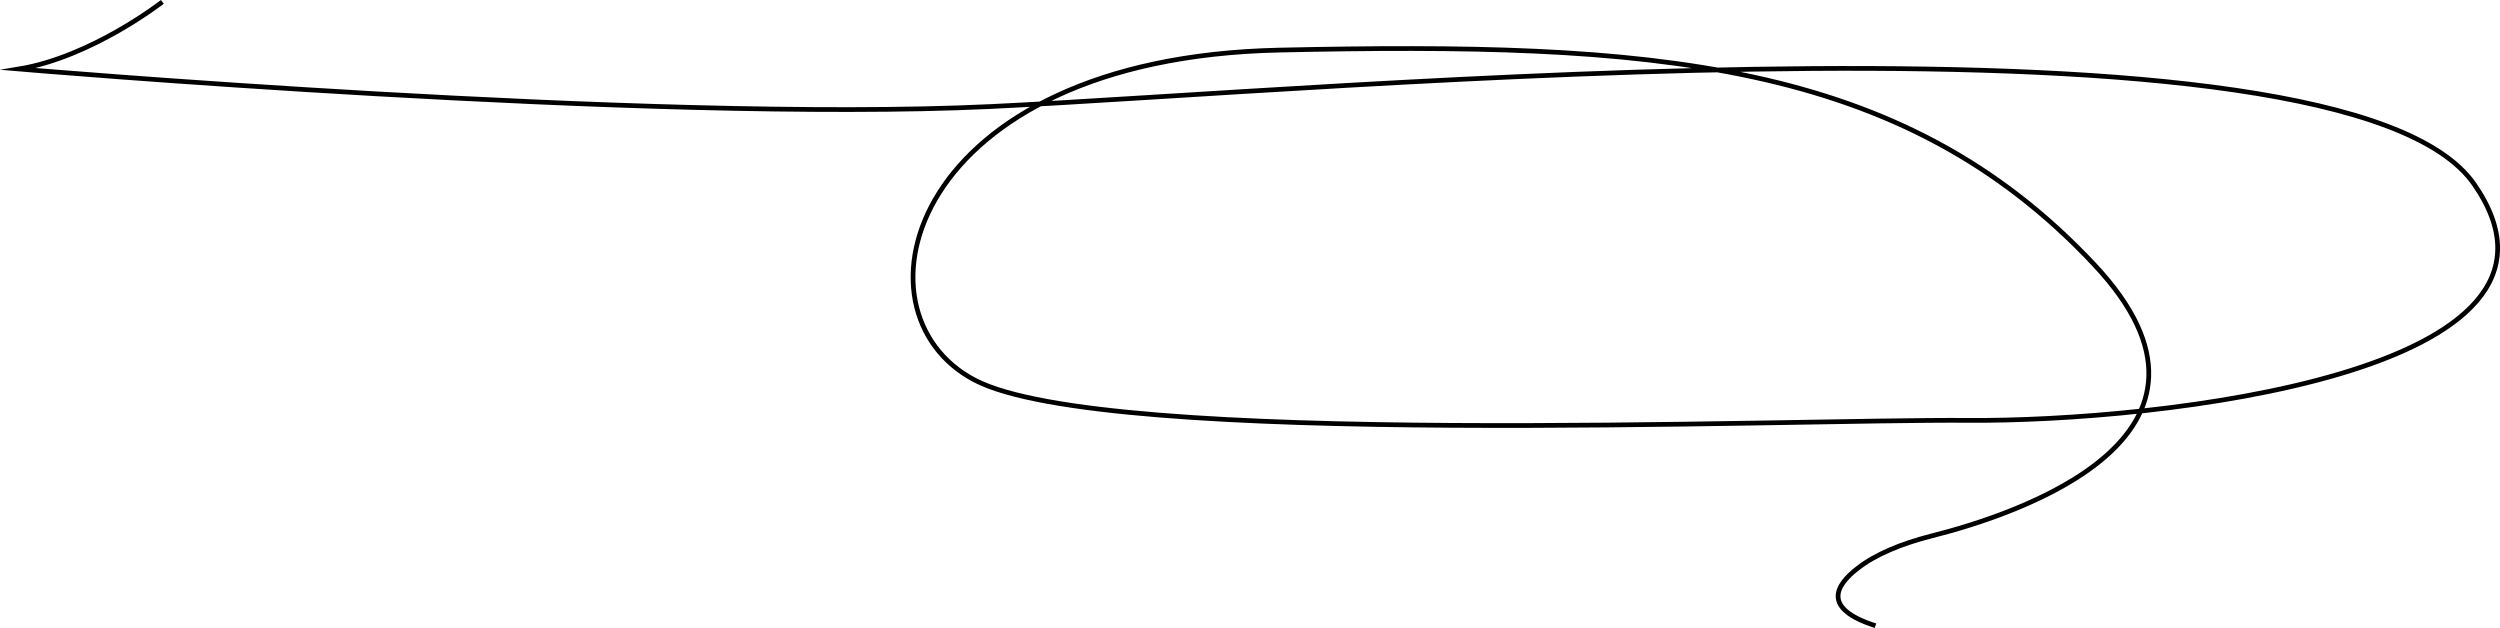 <?xml version="1.0" encoding="utf-8"?>
<!-- Generator: Adobe Illustrator 21.1.0, SVG Export Plug-In . SVG Version: 6.00 Build 0)  -->
<svg version="1.1" id="Layer_1" xmlns="http://www.w3.org/2000/svg" xmlns:xlink="http://www.w3.org/1999/xlink" x="0px" y="0px"
	 viewBox="0 0 1058 265.7" style="enable-background:new 0 0 1058 265.7;" xml:space="preserve">
<style type="text/css">
	.st0{fill:none;stroke:#000000;stroke-width:2;stroke-miterlimit:10;}
</style>
<title>landing-line</title>
<g id="Layer_2">
	<g id="Layer_1-2">
		<path class="st0" d="M68.7,0.8c0,0-29.8,23.3-60.7,28.4c0,0,266.1,22.7,410.9,15.9S991.8-2,1047.1,78s-135.2,100.5-214,99.9
			s-365.1,11.9-420.5-17S384.9,24.6,541.4,21.2s263,3.4,344.9,90.8c68.1,72.6-32.7,105.7-68.8,114.8c-13,3.3-23.9,7.9-31.2,13.6
			c-9.7,7.4-15.2,17.2,7.4,24.4"/>
	</g>
</g>
</svg>
